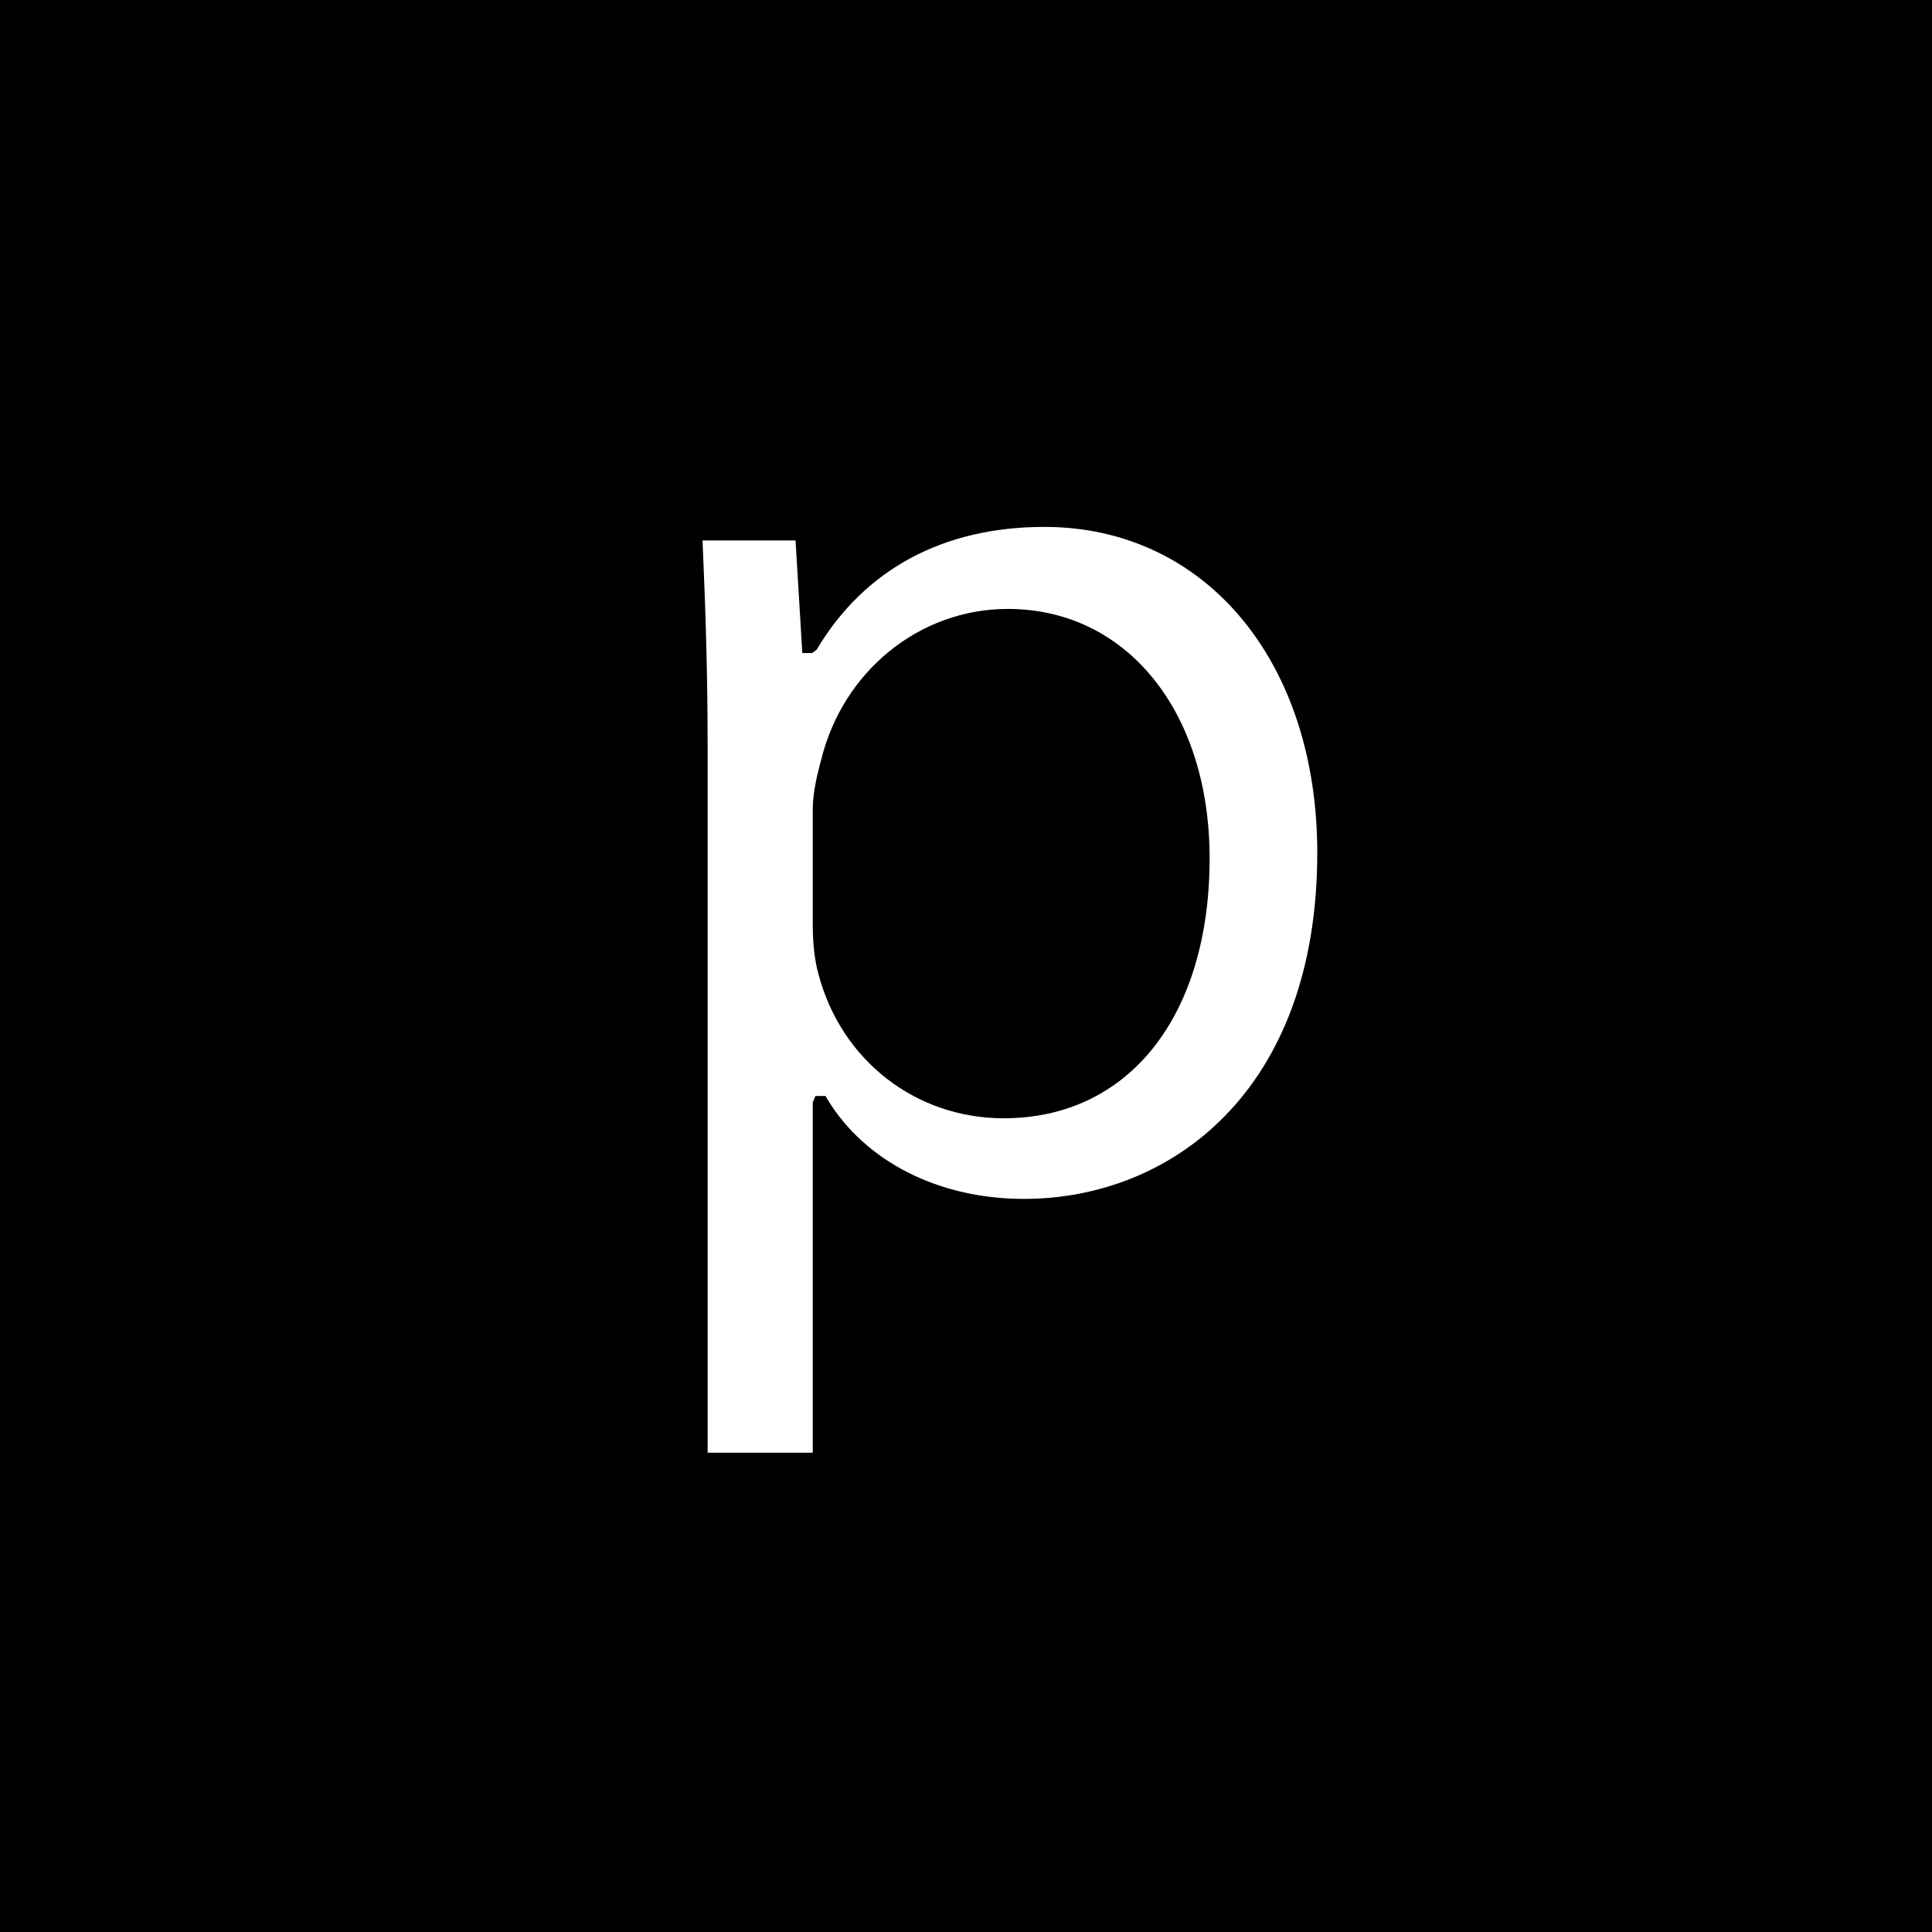 <?xml version="1.0" encoding="UTF-8" standalone="no"?>
<svg width="22px" height="22px" viewBox="0 0 22 22" version="1.1" xmlns="http://www.w3.org/2000/svg" xmlns:xlink="http://www.w3.org/1999/xlink" xmlns:sketch="http://www.bohemiancoding.com/sketch/ns">
    <rect x="0" y="0" width="22" height="22" fill="#808080" stroke="none"/>
    <title>posterous</title>
    <description>Created with Sketch (http://www.bohemiancoding.com/sketch)</description>
    <defs></defs>
    <g id="Page 1" fill="#D8D8D8" fill-rule="evenodd">
        <g id="Rectangles">
            <path d="M0,0 L0,22 L22,22 L22,0 L0,0 Z M0,0" id="Rectangle 1 copy 4" fill="#000000"></path>
        </g>
        <path d="M8.058,16.542 L8.058,8.521 C8.058,7.61 8.031,6.879 8,6.154 L9.059,6.154 L9.136,7.436 L9.247,7.436 L9.298,7.4 C9.842,6.484 10.74,6 11.892,6 C13.722,6 15,7.526 15,9.711 C15,12.434 13.322,13.652 11.66,13.652 C10.689,13.652 9.852,13.227 9.421,12.516 L9.4,12.48 L9.285,12.48 L9.255,12.553 L9.255,16.542 L8.058,16.542 L8.058,16.542 Z M11.476,6.934 C10.47,6.934 9.596,7.643 9.349,8.659 C9.285,8.892 9.255,9.07 9.255,9.216 L9.255,10.513 C9.255,10.745 9.275,10.928 9.319,11.089 C9.577,12.073 10.426,12.734 11.429,12.734 C12.853,12.734 13.774,11.572 13.774,9.773 C13.774,8.101 12.829,6.934 11.476,6.934 L11.476,6.934 L11.476,6.934 Z M11.476,6.934" id="Posterous" fill="#FFFFFF"></path>
    </g>
</svg>